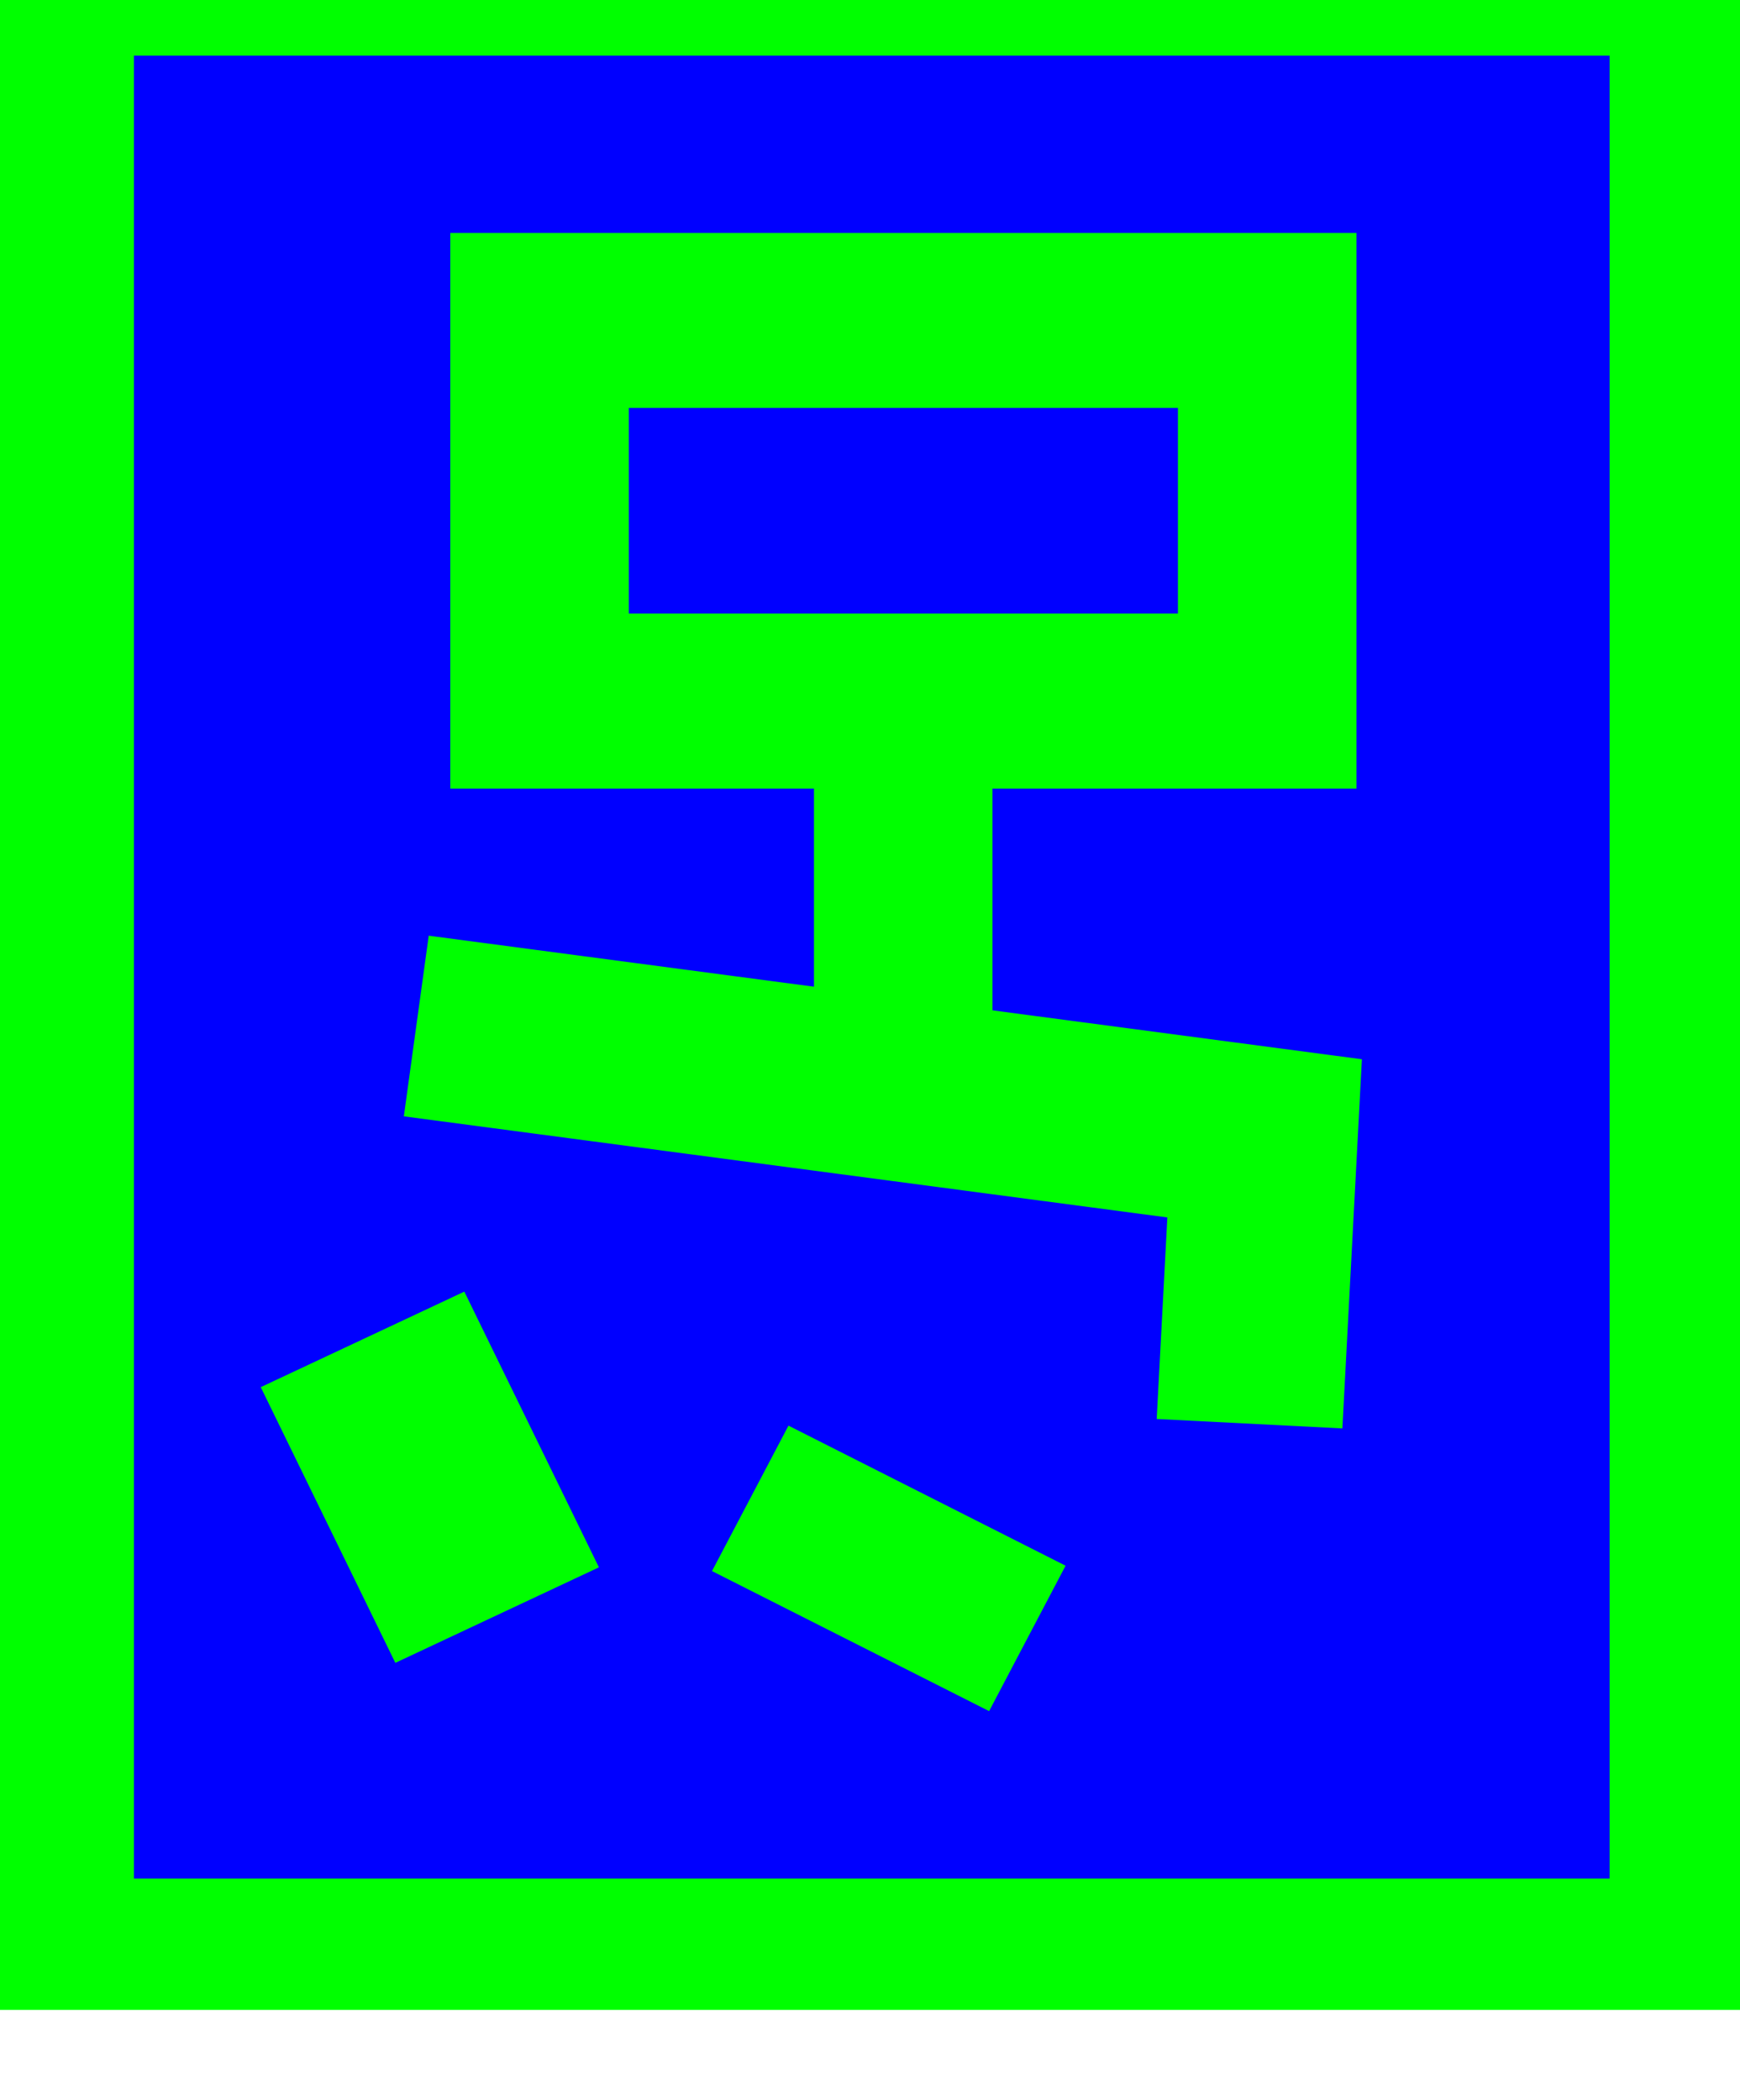 <?xml version="1.0" encoding="UTF-8" standalone="no"?>
<!-- Created with Inkscape (http://www.inkscape.org/) -->

<svg
   xmlns:dc="http://purl.org/dc/elements/1.1/"
   xmlns:cc="http://creativecommons.org/ns#"
   xmlns:rdf="http://www.w3.org/1999/02/22-rdf-syntax-ns#"
   xmlns:svg="http://www.w3.org/2000/svg"
   xmlns="http://www.w3.org/2000/svg"
   xmlns:sodipodi="http://sodipodi.sourceforge.net/DTD/sodipodi-0.dtd"
   xmlns:inkscape="http://www.inkscape.org/namespaces/inkscape"
   width="6.919"
   height="8.351"
   id="svg2"
   version="1.1"
   inkscape:version="0.48.3.1 r9886"
   sodipodi:docname="card.svg"
   inkscape:export-filename="/home/laochailan/src/taisei/gfx/proj/card.png"
   inkscape:export-xdpi="215.54625"
   inkscape:export-ydpi="215.54625">
  <defs
     id="defs4" />
  <sodipodi:namedview
     id="base"
     pagecolor="#ffffff"
     bordercolor="#666666"
     borderopacity="1.0"
     inkscape:pageopacity="0.0"
     inkscape:pageshadow="2"
     inkscape:zoom="44.35"
     inkscape:cx="2.3523184"
     inkscape:cy="3.8369155"
     inkscape:document-units="px"
     inkscape:current-layer="layer1"
     showgrid="false"
     inkscape:window-width="1920"
     inkscape:window-height="1061"
     inkscape:window-x="0"
     inkscape:window-y="0"
     inkscape:window-maximized="1"
     fit-margin-top="0"
     fit-margin-left="0"
     fit-margin-right="0"
     fit-margin-bottom="0" />
  <g
     inkscape:label="Ebene 1"
     inkscape:groupmode="layer"
     id="layer1"
     transform="translate(-0.046,-1042.397)">
    <g
       id="g3790"
       transform="matrix(1.017,0,0,0.997,-0.052,2.809)">
      <rect
         y="1042.676"
         x="0.358"
         height="7.794"
         width="6.294"
         id="rect2985"
         style="fill:#0000ff;fill-opacity:1;fill-rule:nonzero;stroke:#00ff00;stroke-width:0.524;stroke-linecap:round;stroke-linejoin:miter;stroke-miterlimit:4;stroke-opacity:1;stroke-dasharray:none;stroke-dashoffset:0" />
      <rect
         y="1043.994"
         x="2.206"
         height="1.518"
         width="2.845"
         id="rect3757"
         style="fill:none;stroke:#00ff00;stroke-width:0.698;stroke-miterlimit:4;stroke-dasharray:none" />
      <path
         sodipodi:nodetypes="ccc"
         inkscape:connector-curvature="0"
         id="path3763"
         d="m 1.724,1046.808 3.317,0.448 -0.059,1.138"
         style="fill:none;stroke:#00ff00;stroke-width:0.727;stroke-linecap:butt;stroke-linejoin:miter;stroke-miterlimit:4;stroke-opacity:1;stroke-dasharray:none" />
      <path
         inkscape:connector-curvature="0"
         id="path3765"
         d="m 3.628,1045.785 0,0.988"
         style="fill:none;stroke:#00ff00;stroke-width:0.698;stroke-linecap:butt;stroke-linejoin:miter;stroke-miterlimit:4;stroke-opacity:1;stroke-dasharray:none" />
      <path
         inkscape:connector-curvature="0"
         id="path3767"
         d="m 2.175,1048.417 -0.796,0.381"
         style="fill:none;stroke:#00ff00;stroke-width:1.219px;stroke-linecap:butt;stroke-linejoin:miter;stroke-opacity:1"
         sodipodi:nodetypes="cc" />
      <path
         inkscape:connector-curvature="0"
         id="path3769"
         d="m 3.721,1048.681 -0.299,0.58"
         style="fill:none;stroke:#00ff00;stroke-width:1.219px;stroke-linecap:butt;stroke-linejoin:miter;stroke-opacity:1"
         sodipodi:nodetypes="cc" />
    </g>
  </g>
</svg>

